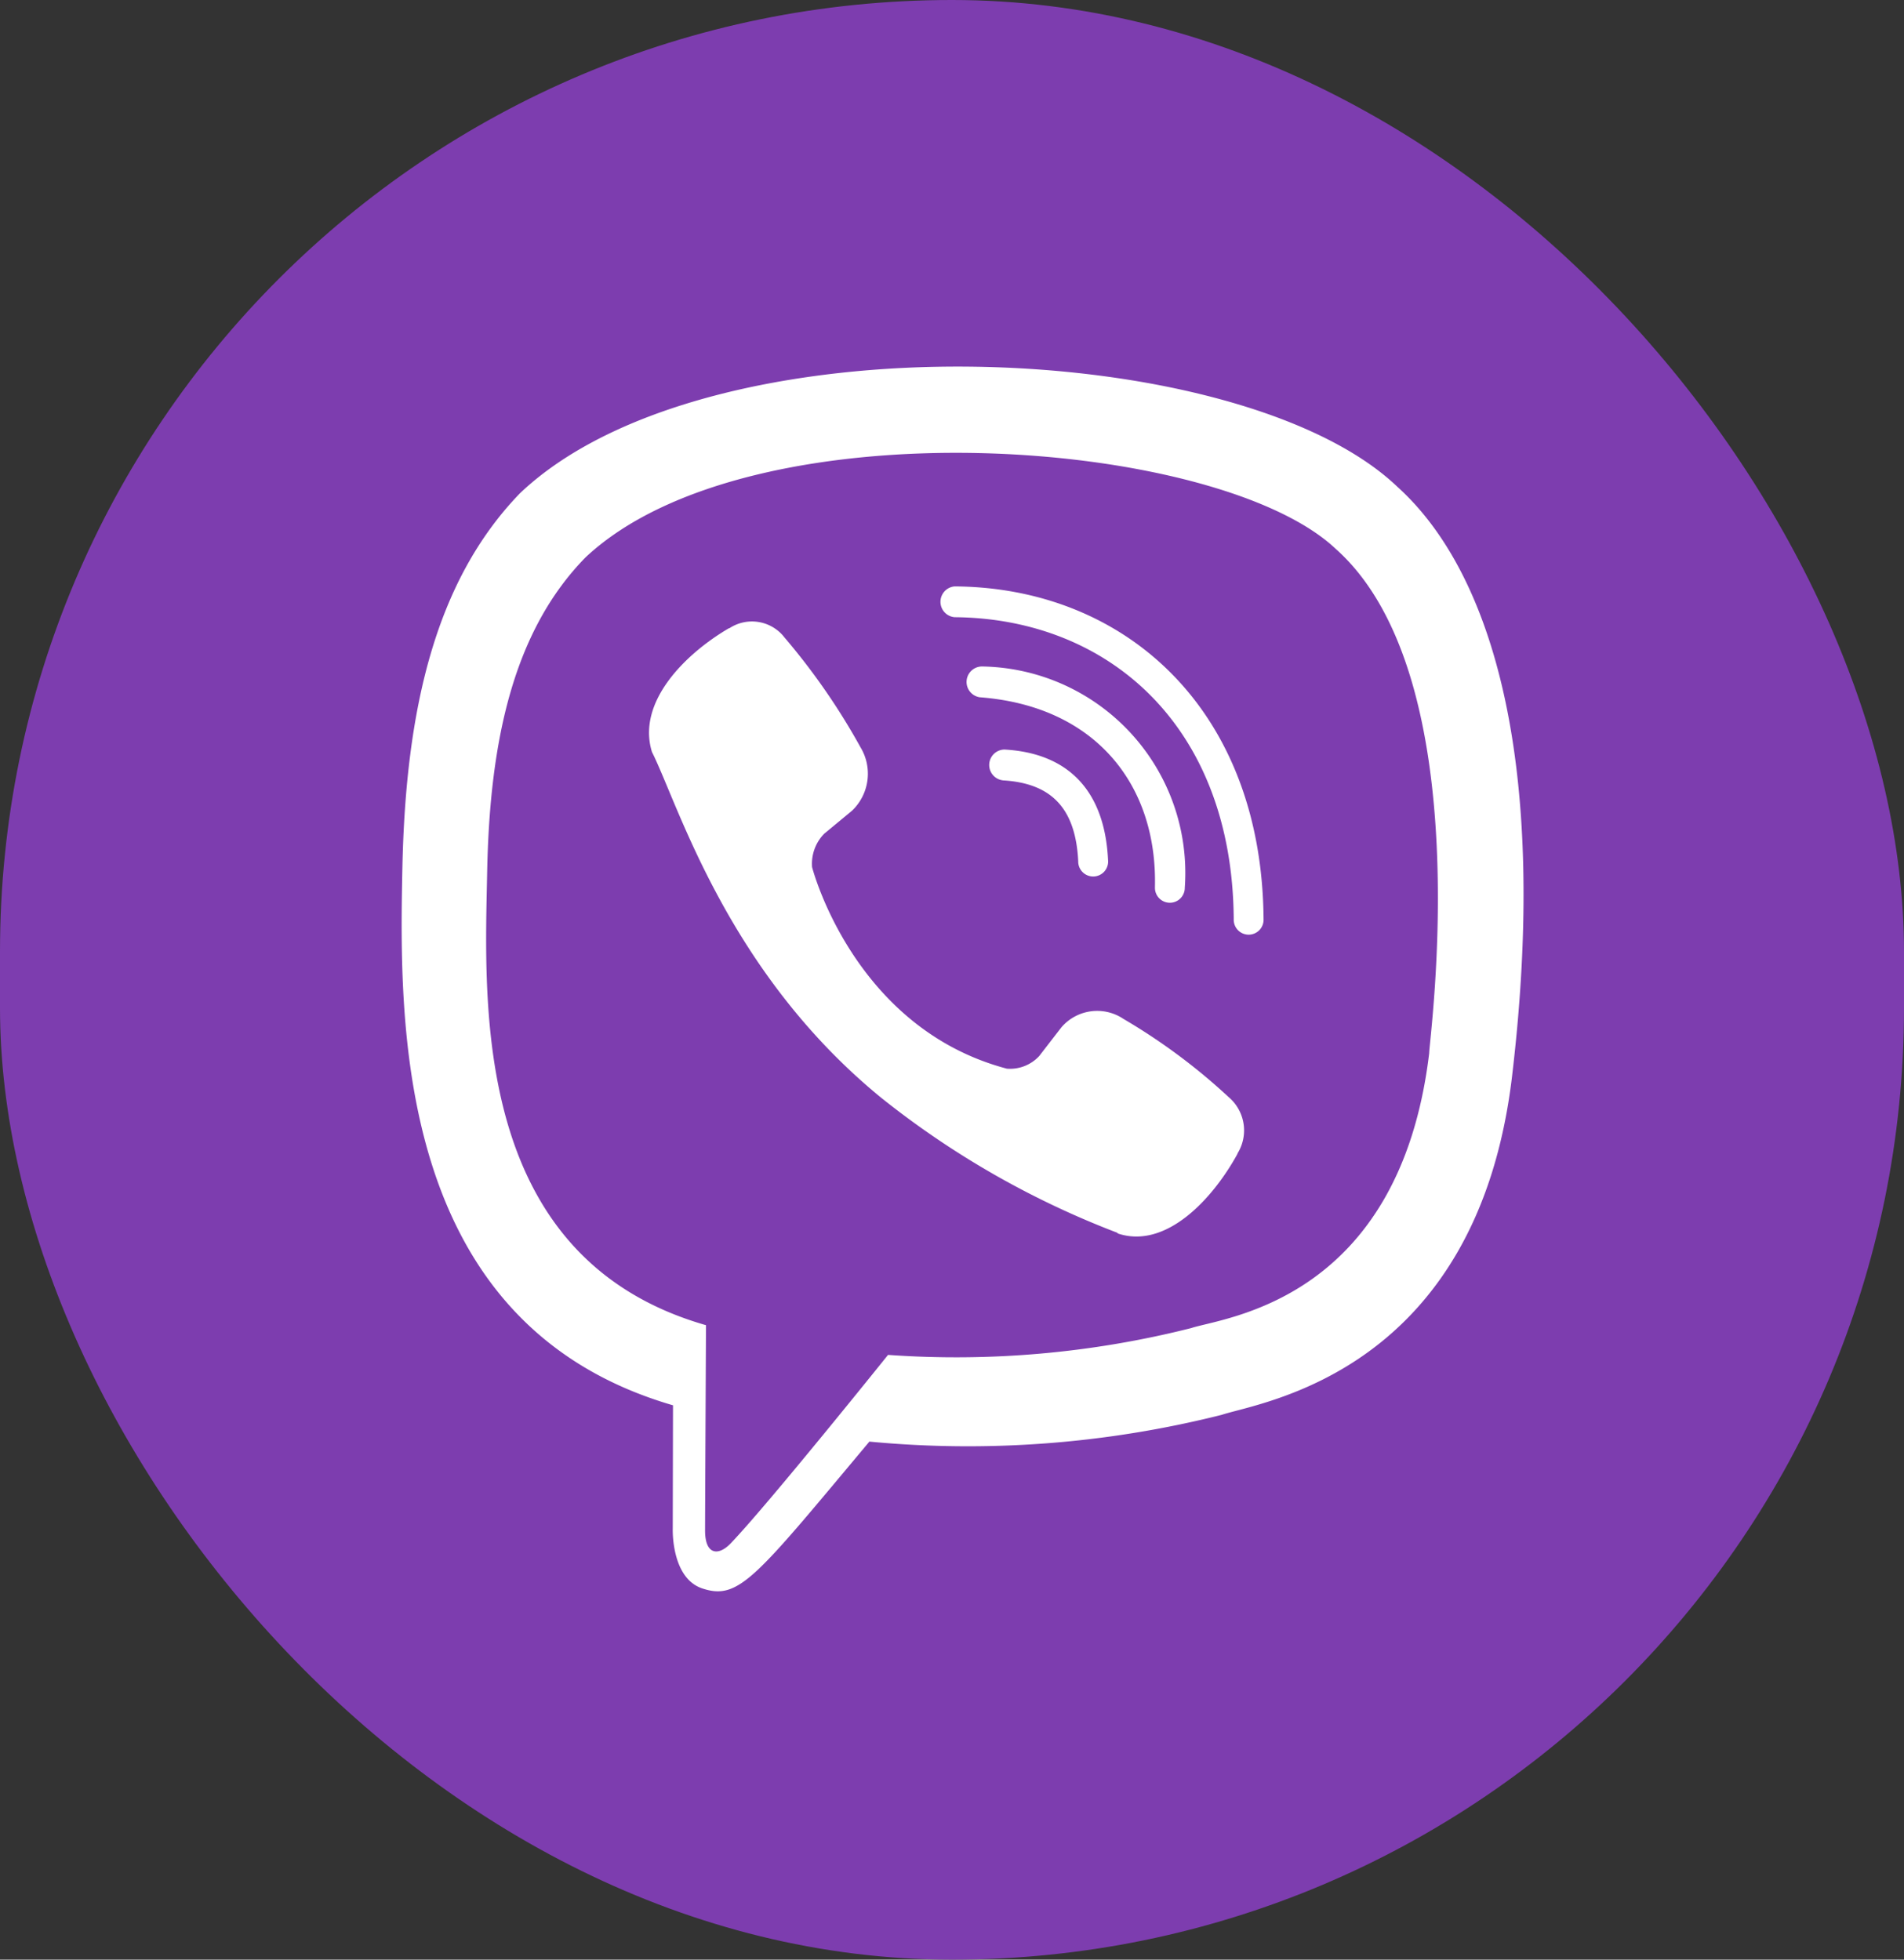 <svg xmlns="http://www.w3.org/2000/svg" width="68" height="70" viewBox="0 0 68 70">
  <rect x="0" y="0" width="68" height="70" fill="#333333" stroke="none"/>
  <g id="Сгруппировать_611" data-name="Сгруппировать 611" transform="translate(-1799.287 -649.514)">
    <rect id="Прямоугольник_4" data-name="Прямоугольник 4" width="68" height="70" rx="34" transform="translate(1799.287 649.514)" fill="#7d3daf"/>
    <g id="viber" transform="translate(1813.634 662.608)">
      <path id="Контур_977" data-name="Контур 977" d="M41.038,25.313c1.3-10.977-.627-17.906-4.109-21.041l0,0c-5.62-5.353-24.6-6.145-31.325.24-3.02,3.123-4.083,7.707-4.2,13.382S1.151,34.2,11.06,37.089h.009l-.009,4.406s-.067,1.785,1.073,2.144c1.3.423,1.894-.406,5.95-5.251a37.114,37.114,0,0,0,12.583-.956c1.37-.459,9.119-1.484,10.372-12.118ZM18.751,35.288s-4.293,5.353-5.628,6.742c-.437.452-.916.41-.909-.486,0-.588.033-7.314.033-7.314-8.4-2.408-7.906-11.463-7.815-16.2S5.391,9.41,7.948,6.8c5.9-5.531,22.54-4.294,26.779-.31,5.183,4.595,3.338,17.577,3.349,18.019-1.065,8.877-7.345,9.439-8.5,9.824a34.241,34.241,0,0,1-10.825.958Z" transform="translate(-1.38 0.013)" fill="#fff"/>
      <path id="Контур_978" data-name="Контур 978" d="M12.459,4.3a.552.552,0,0,0,0,1.1c5.44.042,9.92,3.834,9.969,10.789a.533.533,0,1,0,1.065-.009h0C23.434,8.684,18.542,4.339,12.459,4.3Z" transform="translate(7.287 3.553)" fill="#fff"/>
      <path id="Контур_979" data-name="Контур 979" d="M19.193,13.742a.533.533,0,1,0,1.065.025,7.376,7.376,0,0,0-7.247-7.9.553.553,0,0,0-.075,1.1c4.152.315,6.34,3.149,6.256,6.768Z" transform="translate(7.709 4.846)" fill="#fff"/>
      <path id="Контур_980" data-name="Контур 980" d="M23.152,19.166a1.683,1.683,0,0,0-2.195.315l-.792,1.025a1.417,1.417,0,0,1-1.155.452c-5.489-1.452-6.957-7.2-6.957-7.2a1.531,1.531,0,0,1,.435-1.195l.991-.82a1.825,1.825,0,0,0,.3-2.271A23.668,23.668,0,0,0,11.07,5.558,1.466,1.466,0,0,0,9.1,5.225H9.083c-1.575.922-3.3,2.646-2.748,4.422.942,1.872,2.672,7.84,8.186,12.35a31.481,31.481,0,0,0,8.434,4.823l.016.025c1.716.572,3.384-1.22,4.274-2.843v-.013a1.561,1.561,0,0,0-.313-2.014,21.471,21.471,0,0,0-3.781-2.808Z" transform="translate(2.603 4.122)" fill="#fff"/>
      <path id="Контур_981" data-name="Контур 981" d="M13.395,8.6c1.75.1,2.6,1.016,2.69,2.894a.534.534,0,1,0,1.065-.051c-.117-2.451-1.4-3.817-3.7-3.945a.552.552,0,0,0-.058,1.1Z" transform="translate(8.076 6.182)" fill="#fff"/>
    </g>
  </g>
</svg>
